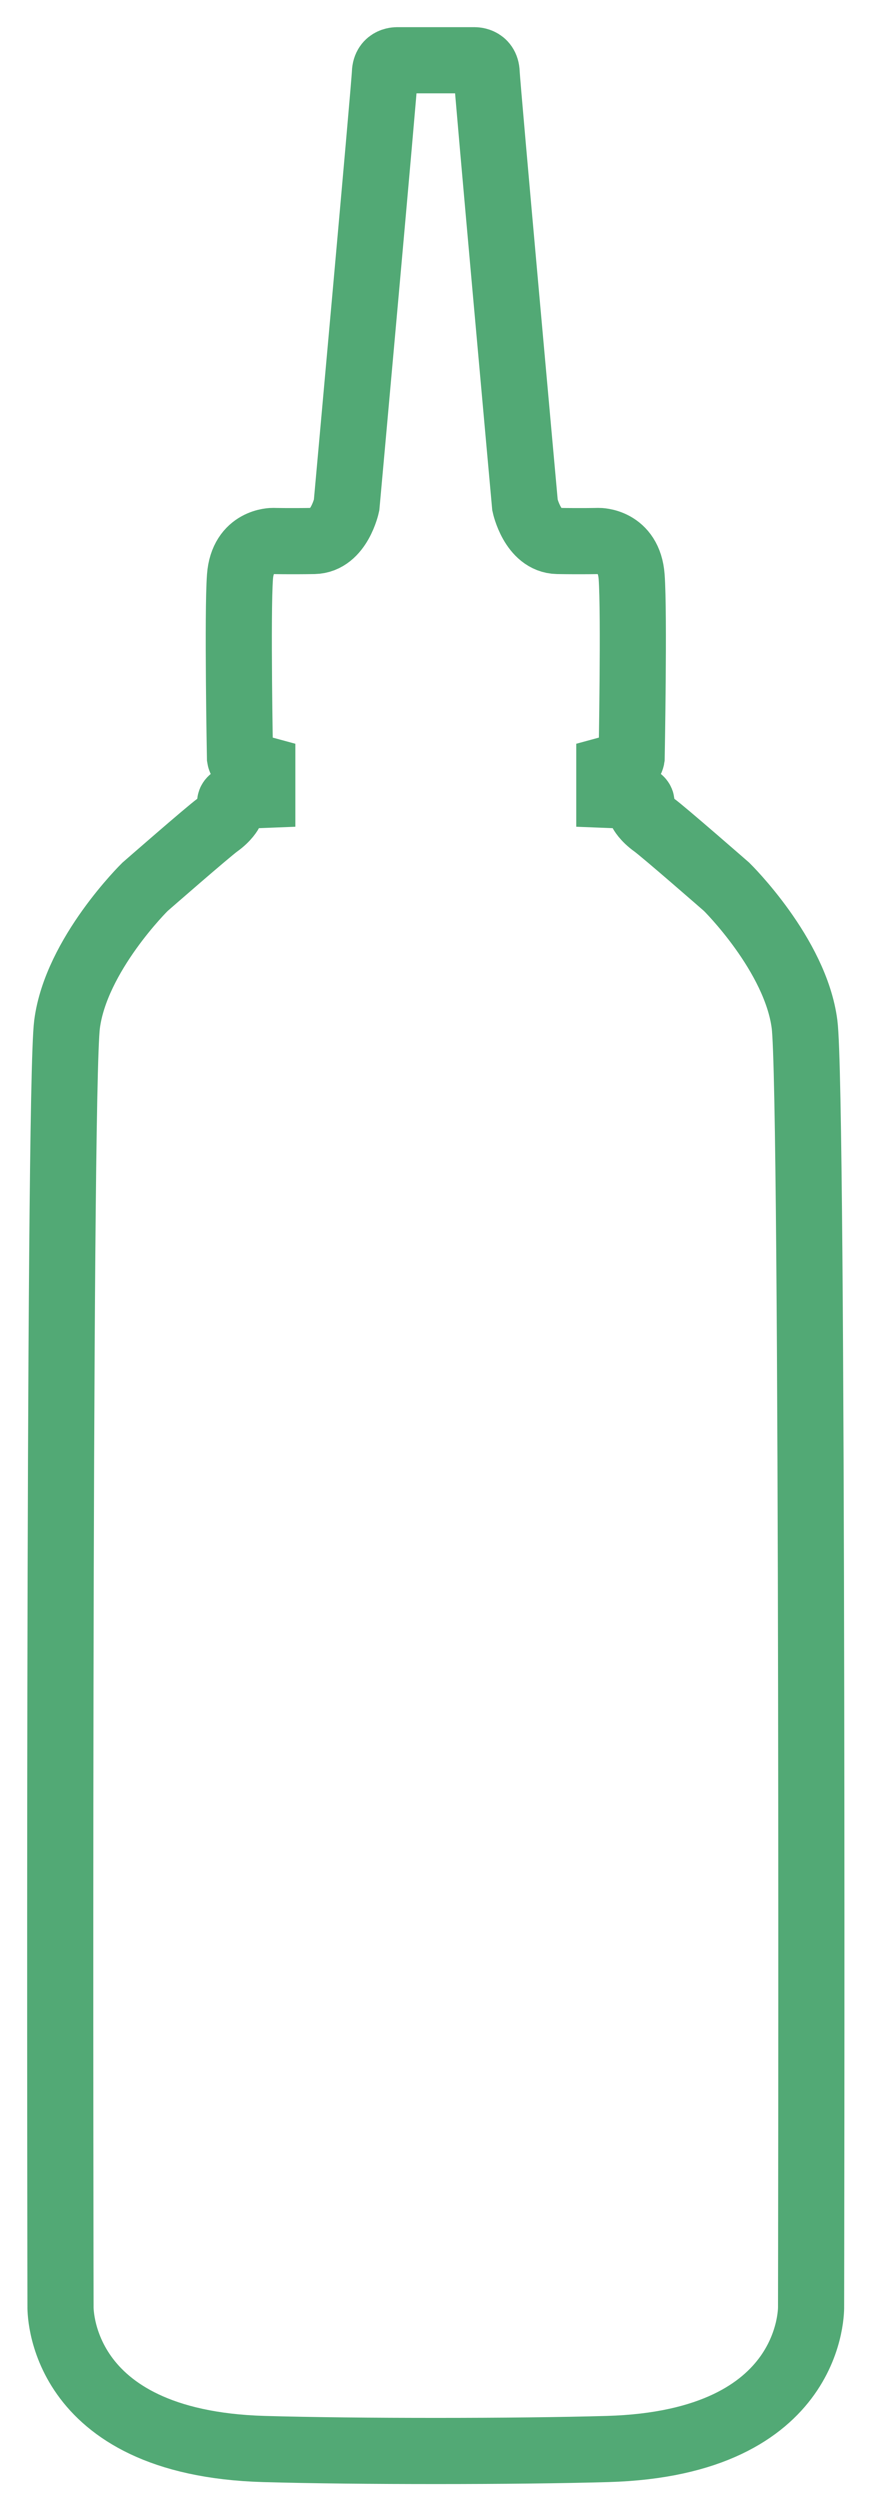 <?xml version="1.0" encoding="utf-8"?>
<!-- Generator: Adobe Illustrator 24.0.1, SVG Export Plug-In . SVG Version: 6.00 Build 0)  -->
<svg width="29px" height="83px" viewBox="0 0 29 83" version="1.1" xmlns="http://www.w3.org/2000/svg" xmlns:xlink="http://www.w3.org/1999/xlink" class="mt-auto"><title>size-icon-120ml</title><g id="⏺️-Icons-" stroke="none" stroke-width="1" fill="none" fill-rule="evenodd"><path d="M14.477,2 L15.741,2 C15.741,2 16.151,1.971 16.166,2.416 C16.181,2.86 17.44,16.774 17.44,16.774 C17.44,16.774 17.692,17.944 18.522,17.96 C19.351,17.974 19.885,17.96 19.885,17.96 C19.885,17.96 20.893,17.944 20.982,19.144 C21.071,20.345 20.982,25.161 20.982,25.161 C20.982,25.161 20.952,25.353 20.759,25.398 C20.567,25.442 20.241,25.531 20.241,25.531 L20.241,26.391 L20.982,26.42 C20.982,26.42 21.293,26.494 21.308,26.627 C21.323,26.761 21.308,26.954 21.308,26.954 C21.308,26.954 21.411,27.161 21.722,27.383 C22.034,27.606 24.138,29.443 24.138,29.443 C24.138,29.443 26.43,31.695 26.726,34.007 C27.022,36.318 26.943,76.563 26.943,76.563 C26.943,76.563 27.101,81.107 20.186,81.305 C17.165,81.391 11.899,81.394 8.767,81.305 C1.852,81.107 2.01,76.563 2.01,76.563 C2.01,76.563 1.931,36.318 2.227,34.007 C2.524,31.695 4.816,29.443 4.816,29.443 C4.816,29.443 6.92,27.606 7.231,27.383 C7.542,27.161 7.646,26.954 7.646,26.954 C7.646,26.954 7.631,26.761 7.646,26.627 C7.661,26.494 7.972,26.42 7.972,26.42 L8.713,26.391 L8.713,25.531 C8.713,25.531 8.387,25.442 8.194,25.398 C8.001,25.353 7.972,25.161 7.972,25.161 C7.972,25.161 7.883,20.345 7.972,19.144 C8.061,17.944 9.068,17.96 9.068,17.96 C9.068,17.96 9.602,17.974 10.432,17.96 C11.261,17.944 11.513,16.774 11.513,16.774 C11.513,16.774 12.773,2.86 12.787,2.416 C12.802,1.971 13.212,2 13.212,2 L14.477,2 Z" id="size-icon-120ml" stroke="#52a975" stroke-width="2.197"></path></g></svg>
